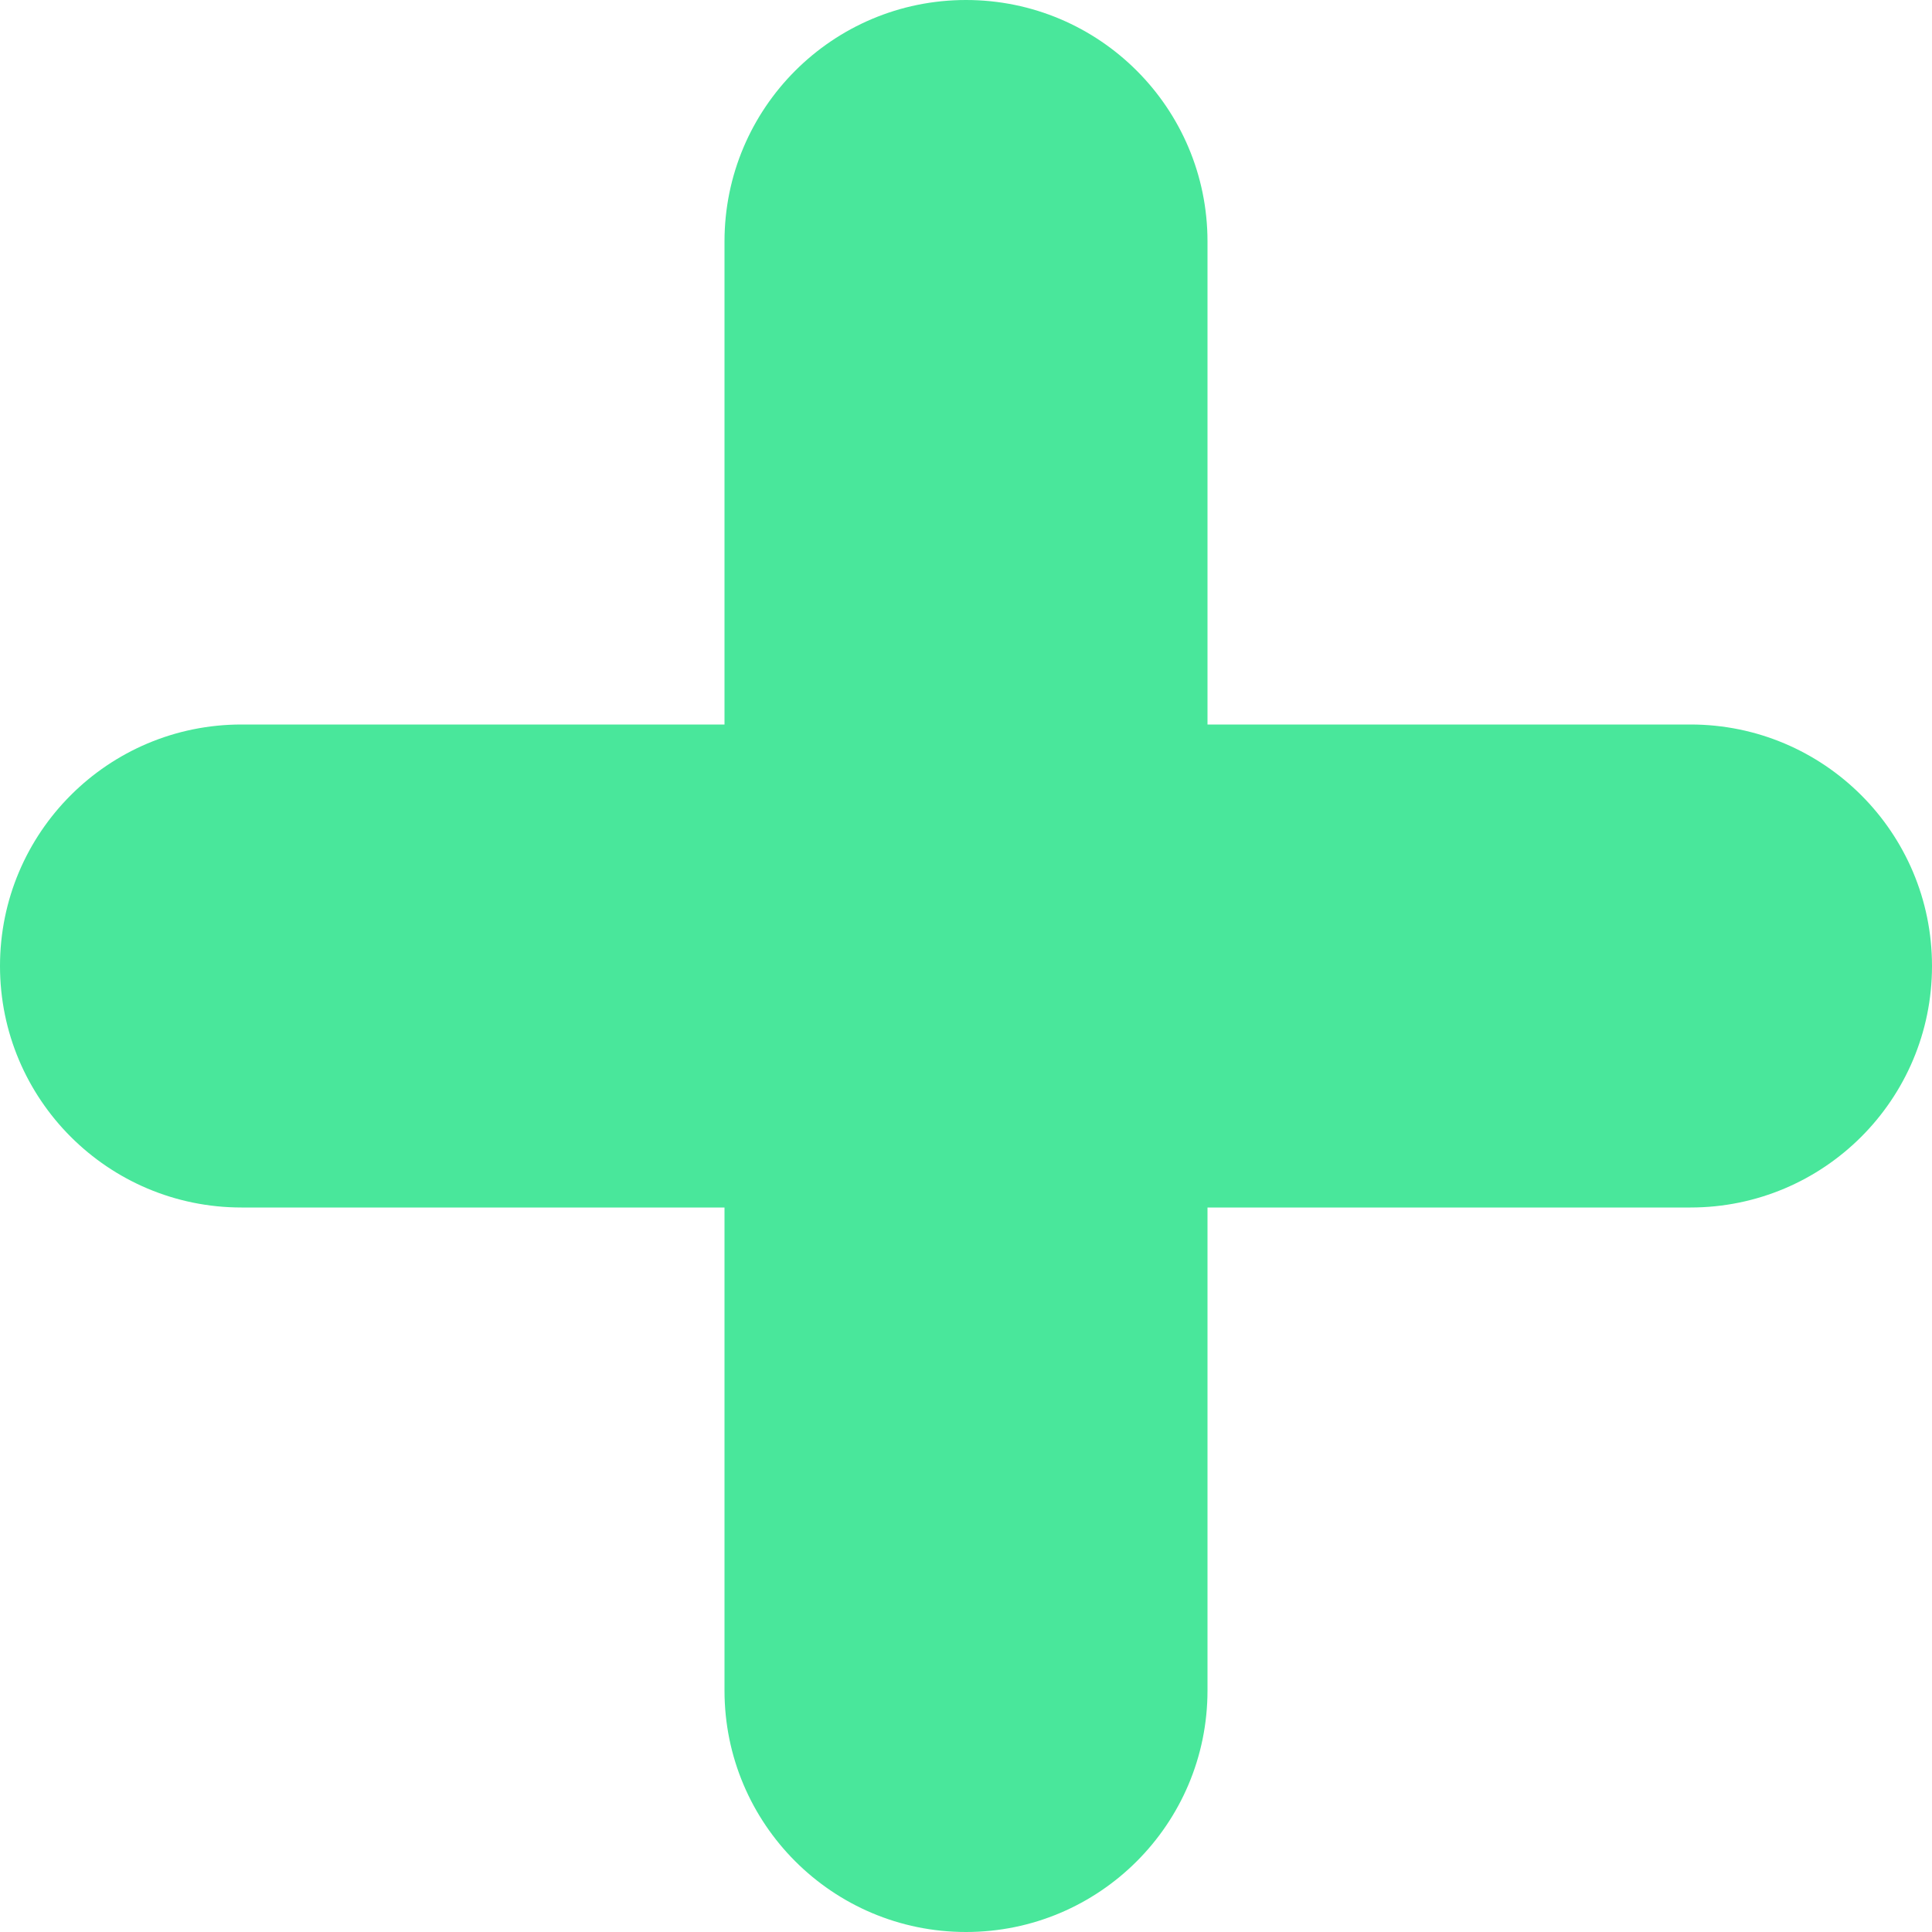 <svg width="32" xmlns="http://www.w3.org/2000/svg" height="32" id="screenshot-2262821d-f3fe-80db-8004-c5ff3be96f62" viewBox="686 2198 32 32" style="-webkit-print-color-adjust::exact" xmlns:xlink="http://www.w3.org/1999/xlink" fill="none" version="1.1">
  <g id="shape-2262821d-f3fe-80db-8004-c5ff3be96f62" data-testid="plus-svgrepo-com (1)" style="fill:#000000" width="800" height="800" rx="0" ry="0">
    <g id="shape-2262821d-f3fe-80db-8004-c5ff3be96f63" data-testid="base-background" style="display:none">
      <g class="fills" id="fills-2262821d-f3fe-80db-8004-c5ff3be96f63">
        <rect rx="0" ry="0" x="686" y="2198" transform="matrix(1, 0, 0, 1, 0, 0)" width="32" height="32" fill="none" style="fill:none">
        </rect>
      </g>
    </g>
    <g id="shape-2262821d-f3fe-80db-8004-c5ff3be96f64" data-testid="svg-path">
      <g class="fills" id="fills-2262821d-f3fe-80db-8004-c5ff3be96f64">
        <path d="M714.000,2210.000L706.000,2210.000L706.000,2202.000C706.000,2199.790,704.209,2198.000,702.000,2198.000C699.791,2198.000,698.000,2199.790,698.000,2202.000L698.000,2210.000L690.000,2210.000C687.791,2210.000,686.000,2211.790,686.000,2214.000C686.000,2216.210,687.791,2218.000,690.000,2218.000L698.000,2218.000L698.000,2226.000C698.000,2228.210,699.791,2230.000,702.000,2230.000C704.209,2230.000,706.000,2228.210,706.000,2226.000L706.000,2218.000L714.000,2218.000C716.209,2218.000,718.000,2216.210,718.000,2214.000C718.000,2211.790,716.209,2210.000,714.000,2210.000Z" fill-rule="evenodd" style="fill:#49e79b;fill-opacity:1">
        </path>
      </g>
    </g>
  </g>
</svg>
